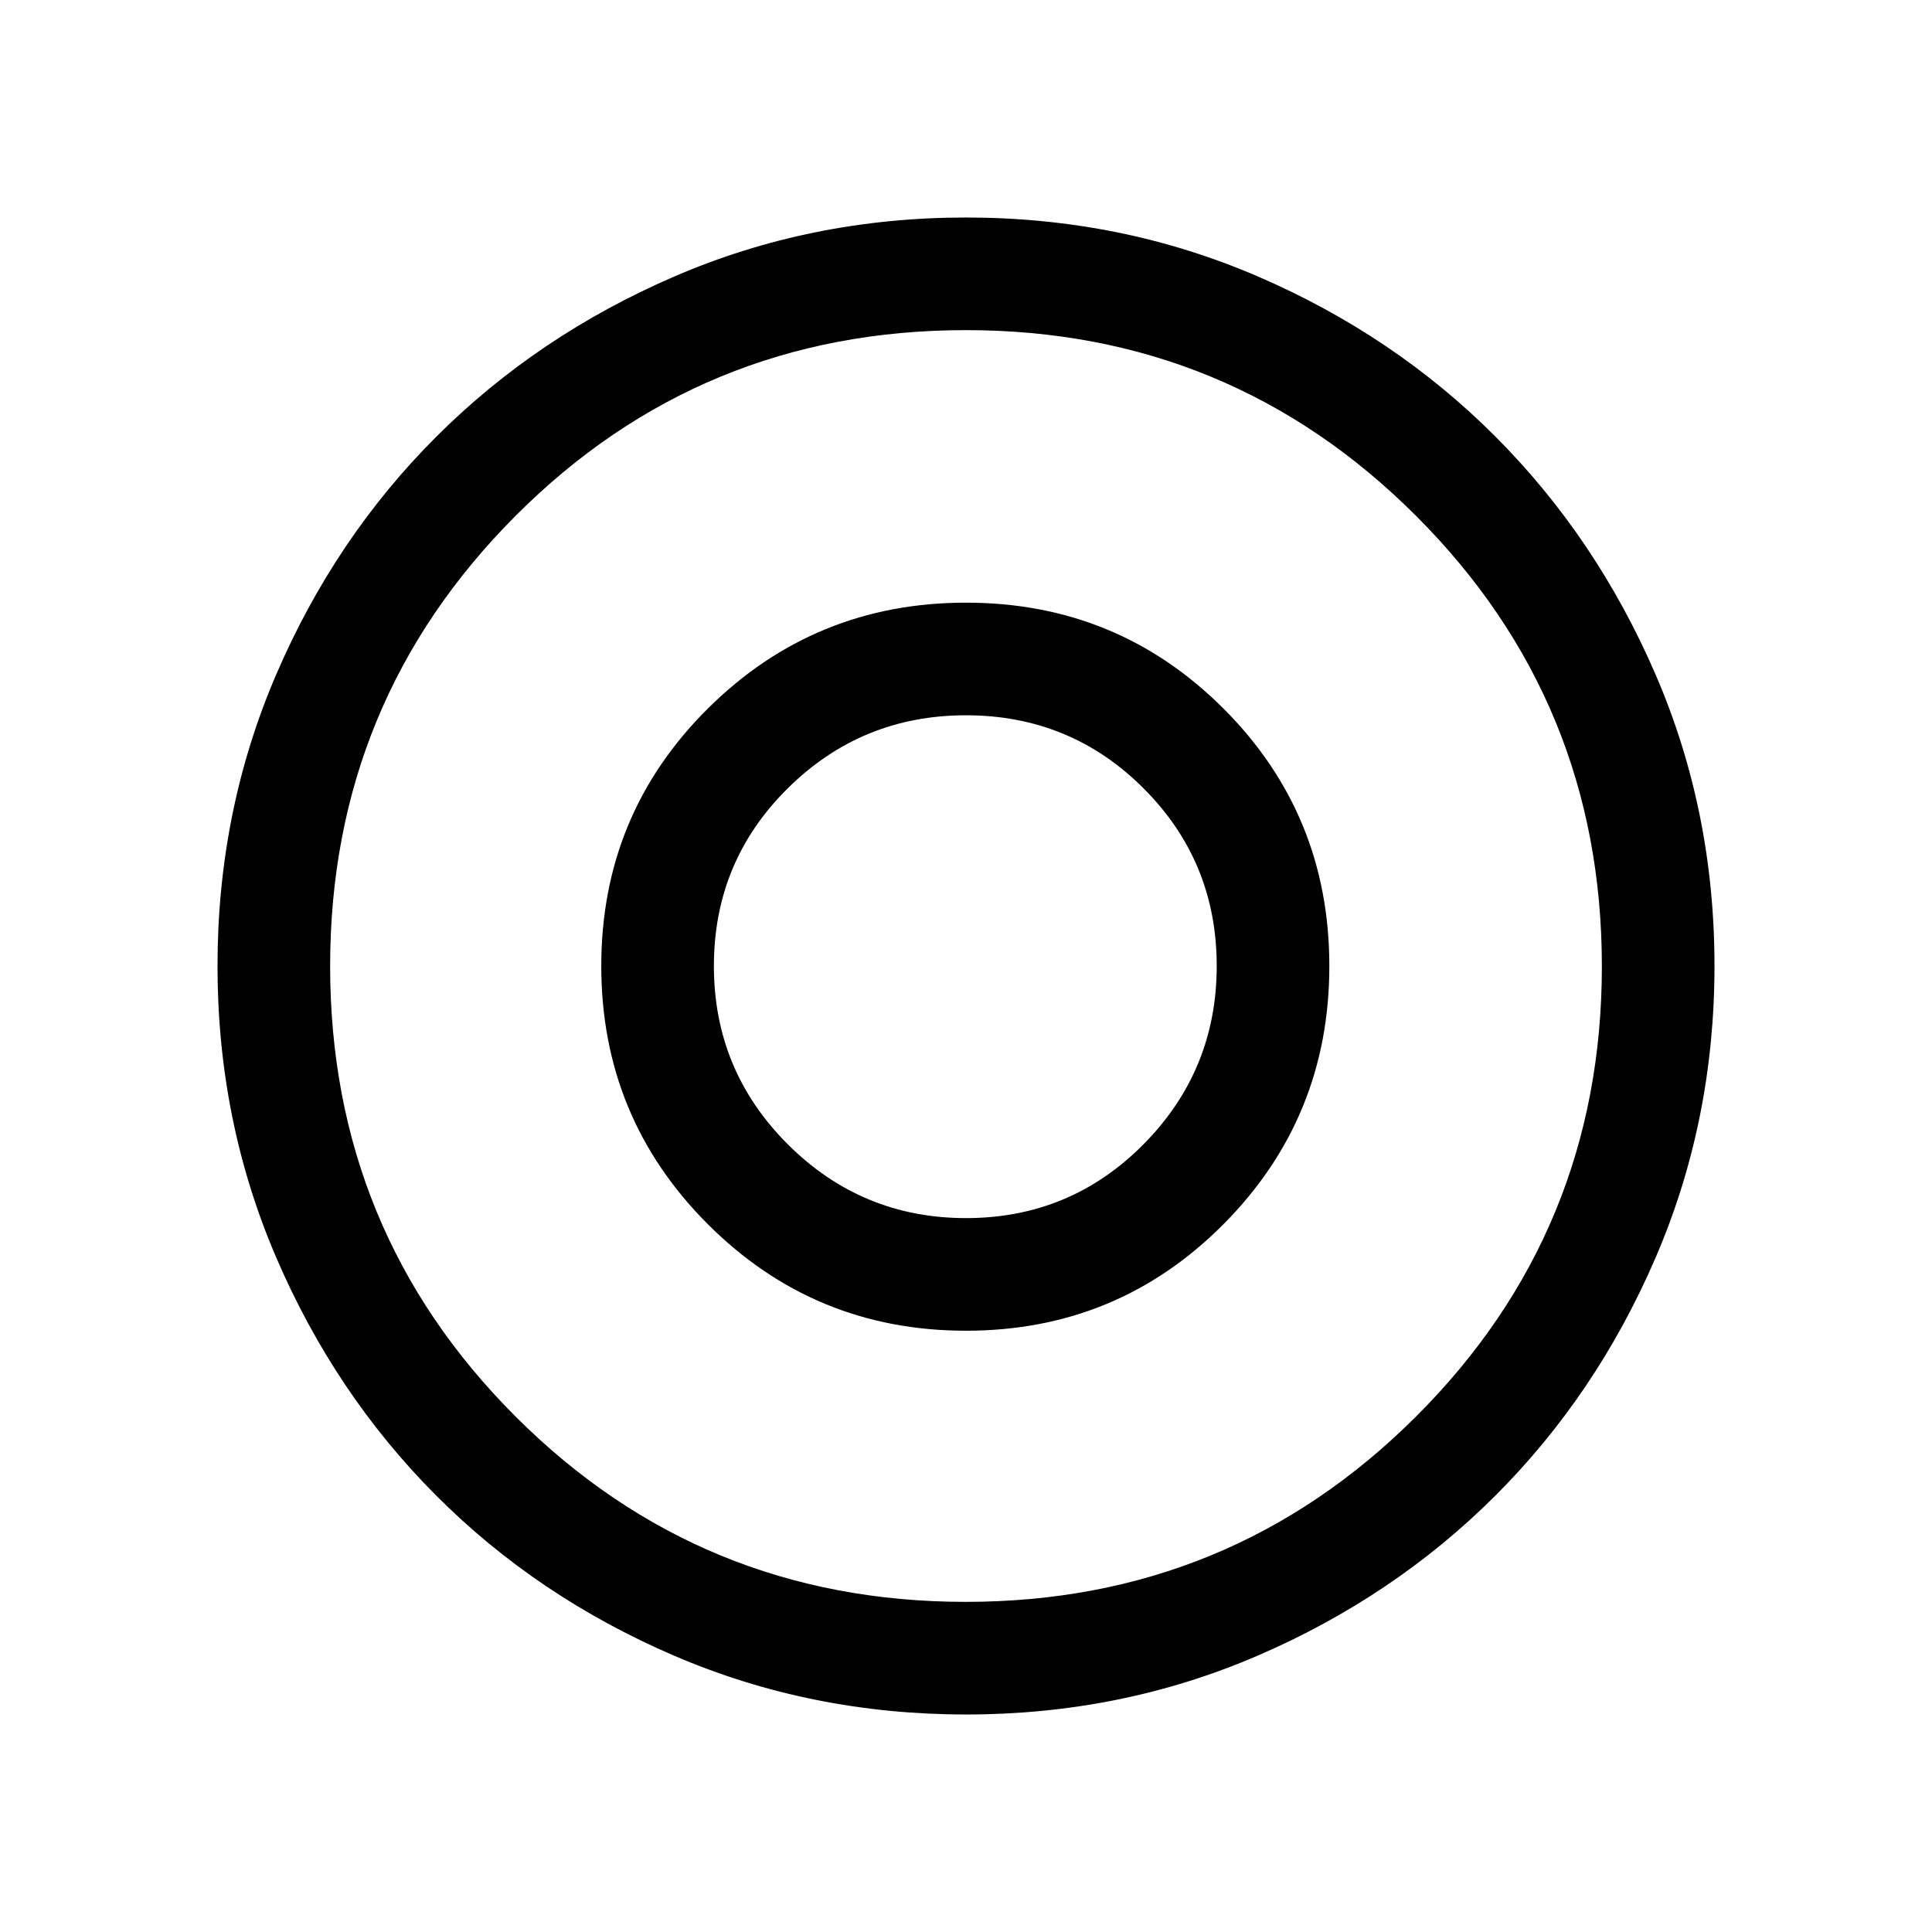 <svg xmlns="http://www.w3.org/2000/svg" height="24" viewBox="0 -960 960 960" width="24"><path d="M480.01-354.73q-51.82 0-88.55-36.66-36.73-36.67-36.73-88.6 0-51.94 36.66-88.26 36.67-36.33 88.6-36.33 51.94 0 88.26 36.33 36.33 36.33 36.33 88.24 0 51.82-36.33 88.55t-88.24 36.73Zm.05 246.65q-77.12 0-145.11-29.22-67.98-29.23-118.21-79.56-50.24-50.33-79.45-118.21t-29.21-144.92q0-77.12 29.22-144.98 29.23-67.87 79.56-118.1 50.33-50.24 118.21-79.54 67.88-29.31 144.92-29.31 77.12 0 145.01 29.28 67.88 29.28 118.08 79.58 50.19 50.31 79.52 118.11 29.32 67.8 29.32 144.88 0 77.13-29.32 145.12-29.32 67.98-79.65 118.21-50.34 50.24-118.09 79.45-67.76 29.21-144.8 29.21Zm-.21-55.96q131.53 0 223.82-92.14 92.29-92.14 92.29-223.67 0-131.53-92.33-223.82-92.33-92.29-223.67-92.29-131.73 0-223.83 92.33-92.09 92.33-92.09 223.67 0 131.73 92.14 223.83 92.14 92.09 223.67 92.09ZM480-480Zm0 181.23q75.32 0 127.93-52.92 52.61-52.92 52.61-128.31 0-75.32-52.61-127.93-52.61-52.61-127.92-52.61-75.32 0-128.28 52.61-52.96 52.61-52.96 127.92 0 75.32 52.92 128.28 52.92 52.96 128.31 52.96Z"/></svg>